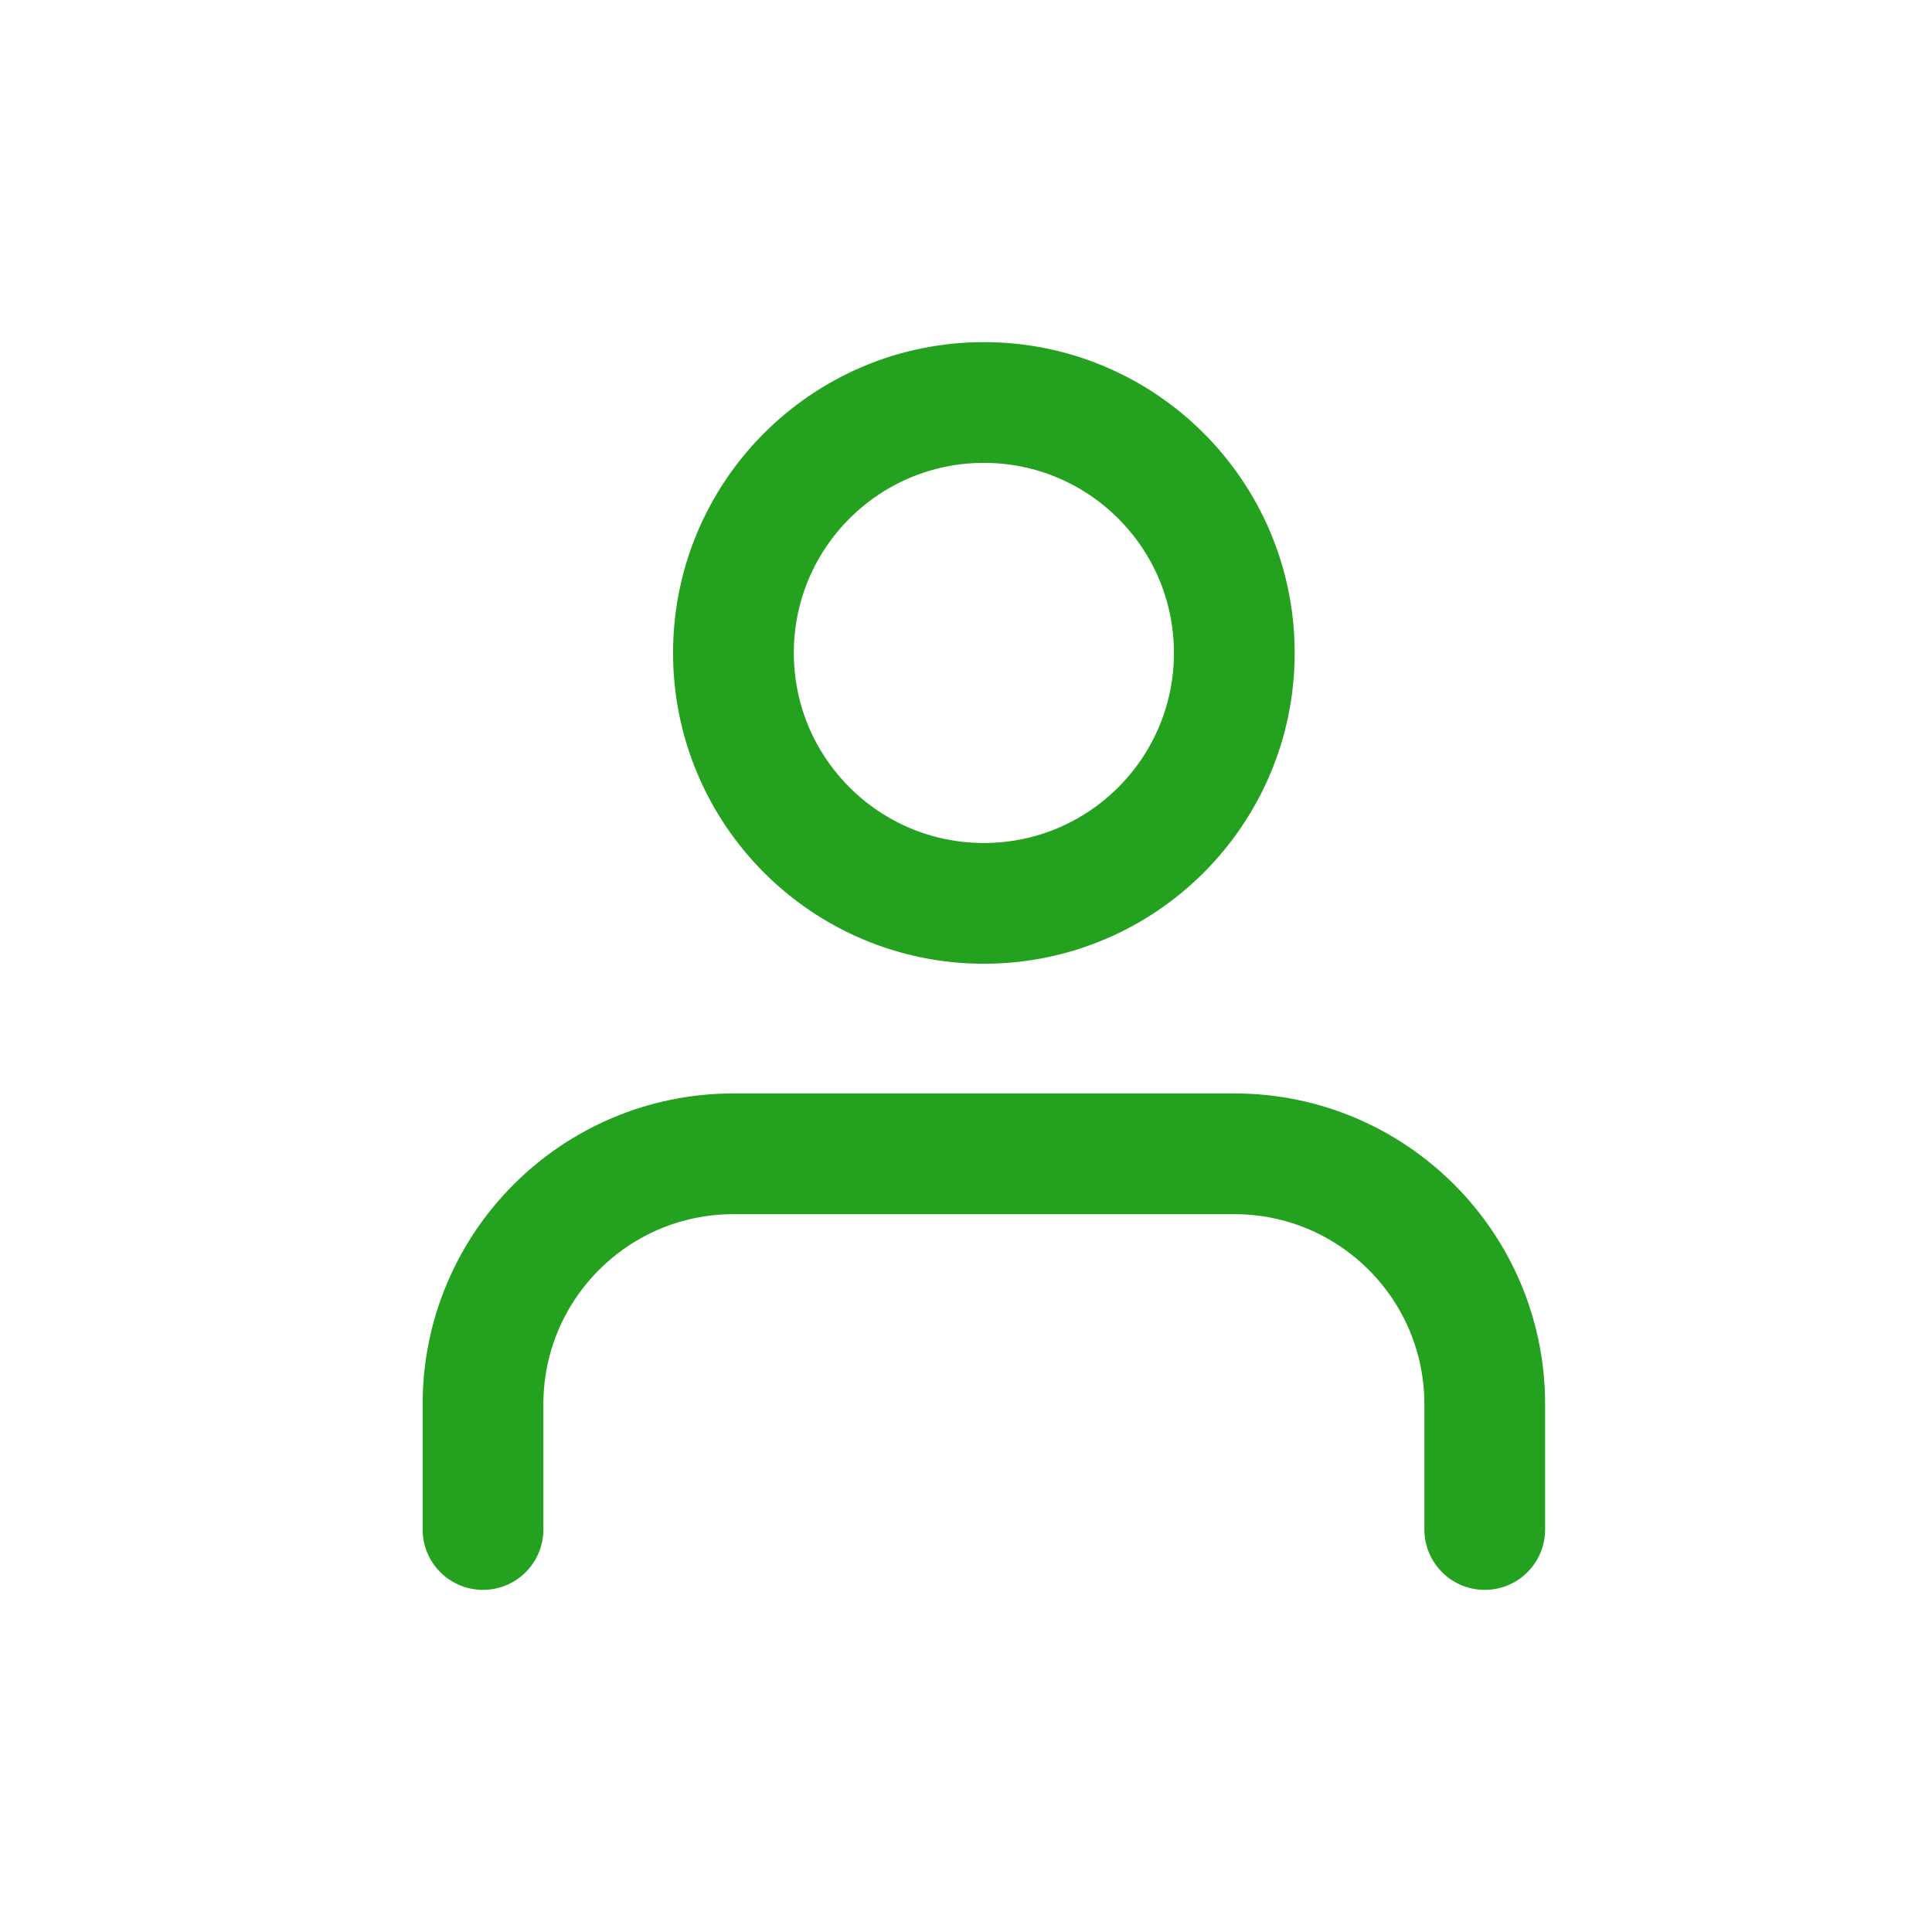 <svg width="24" height="24" viewBox="0 0 24 24" fill="none" xmlns="http://www.w3.org/2000/svg">
<path d="M18.444 19V17.444C18.444 15.726 17.052 14.333 15.333 14.333H9.111C7.393 14.333 6 15.726 6 17.444V19M15.333 8.111C15.333 9.829 13.94 11.222 12.222 11.222C10.504 11.222 9.111 9.829 9.111 8.111C9.111 6.393 10.504 5 12.222 5C13.94 5 15.333 6.393 15.333 8.111Z" stroke="#24A11E" stroke-width="1.5" stroke-linecap="round" stroke-linejoin="round"/>
</svg>
